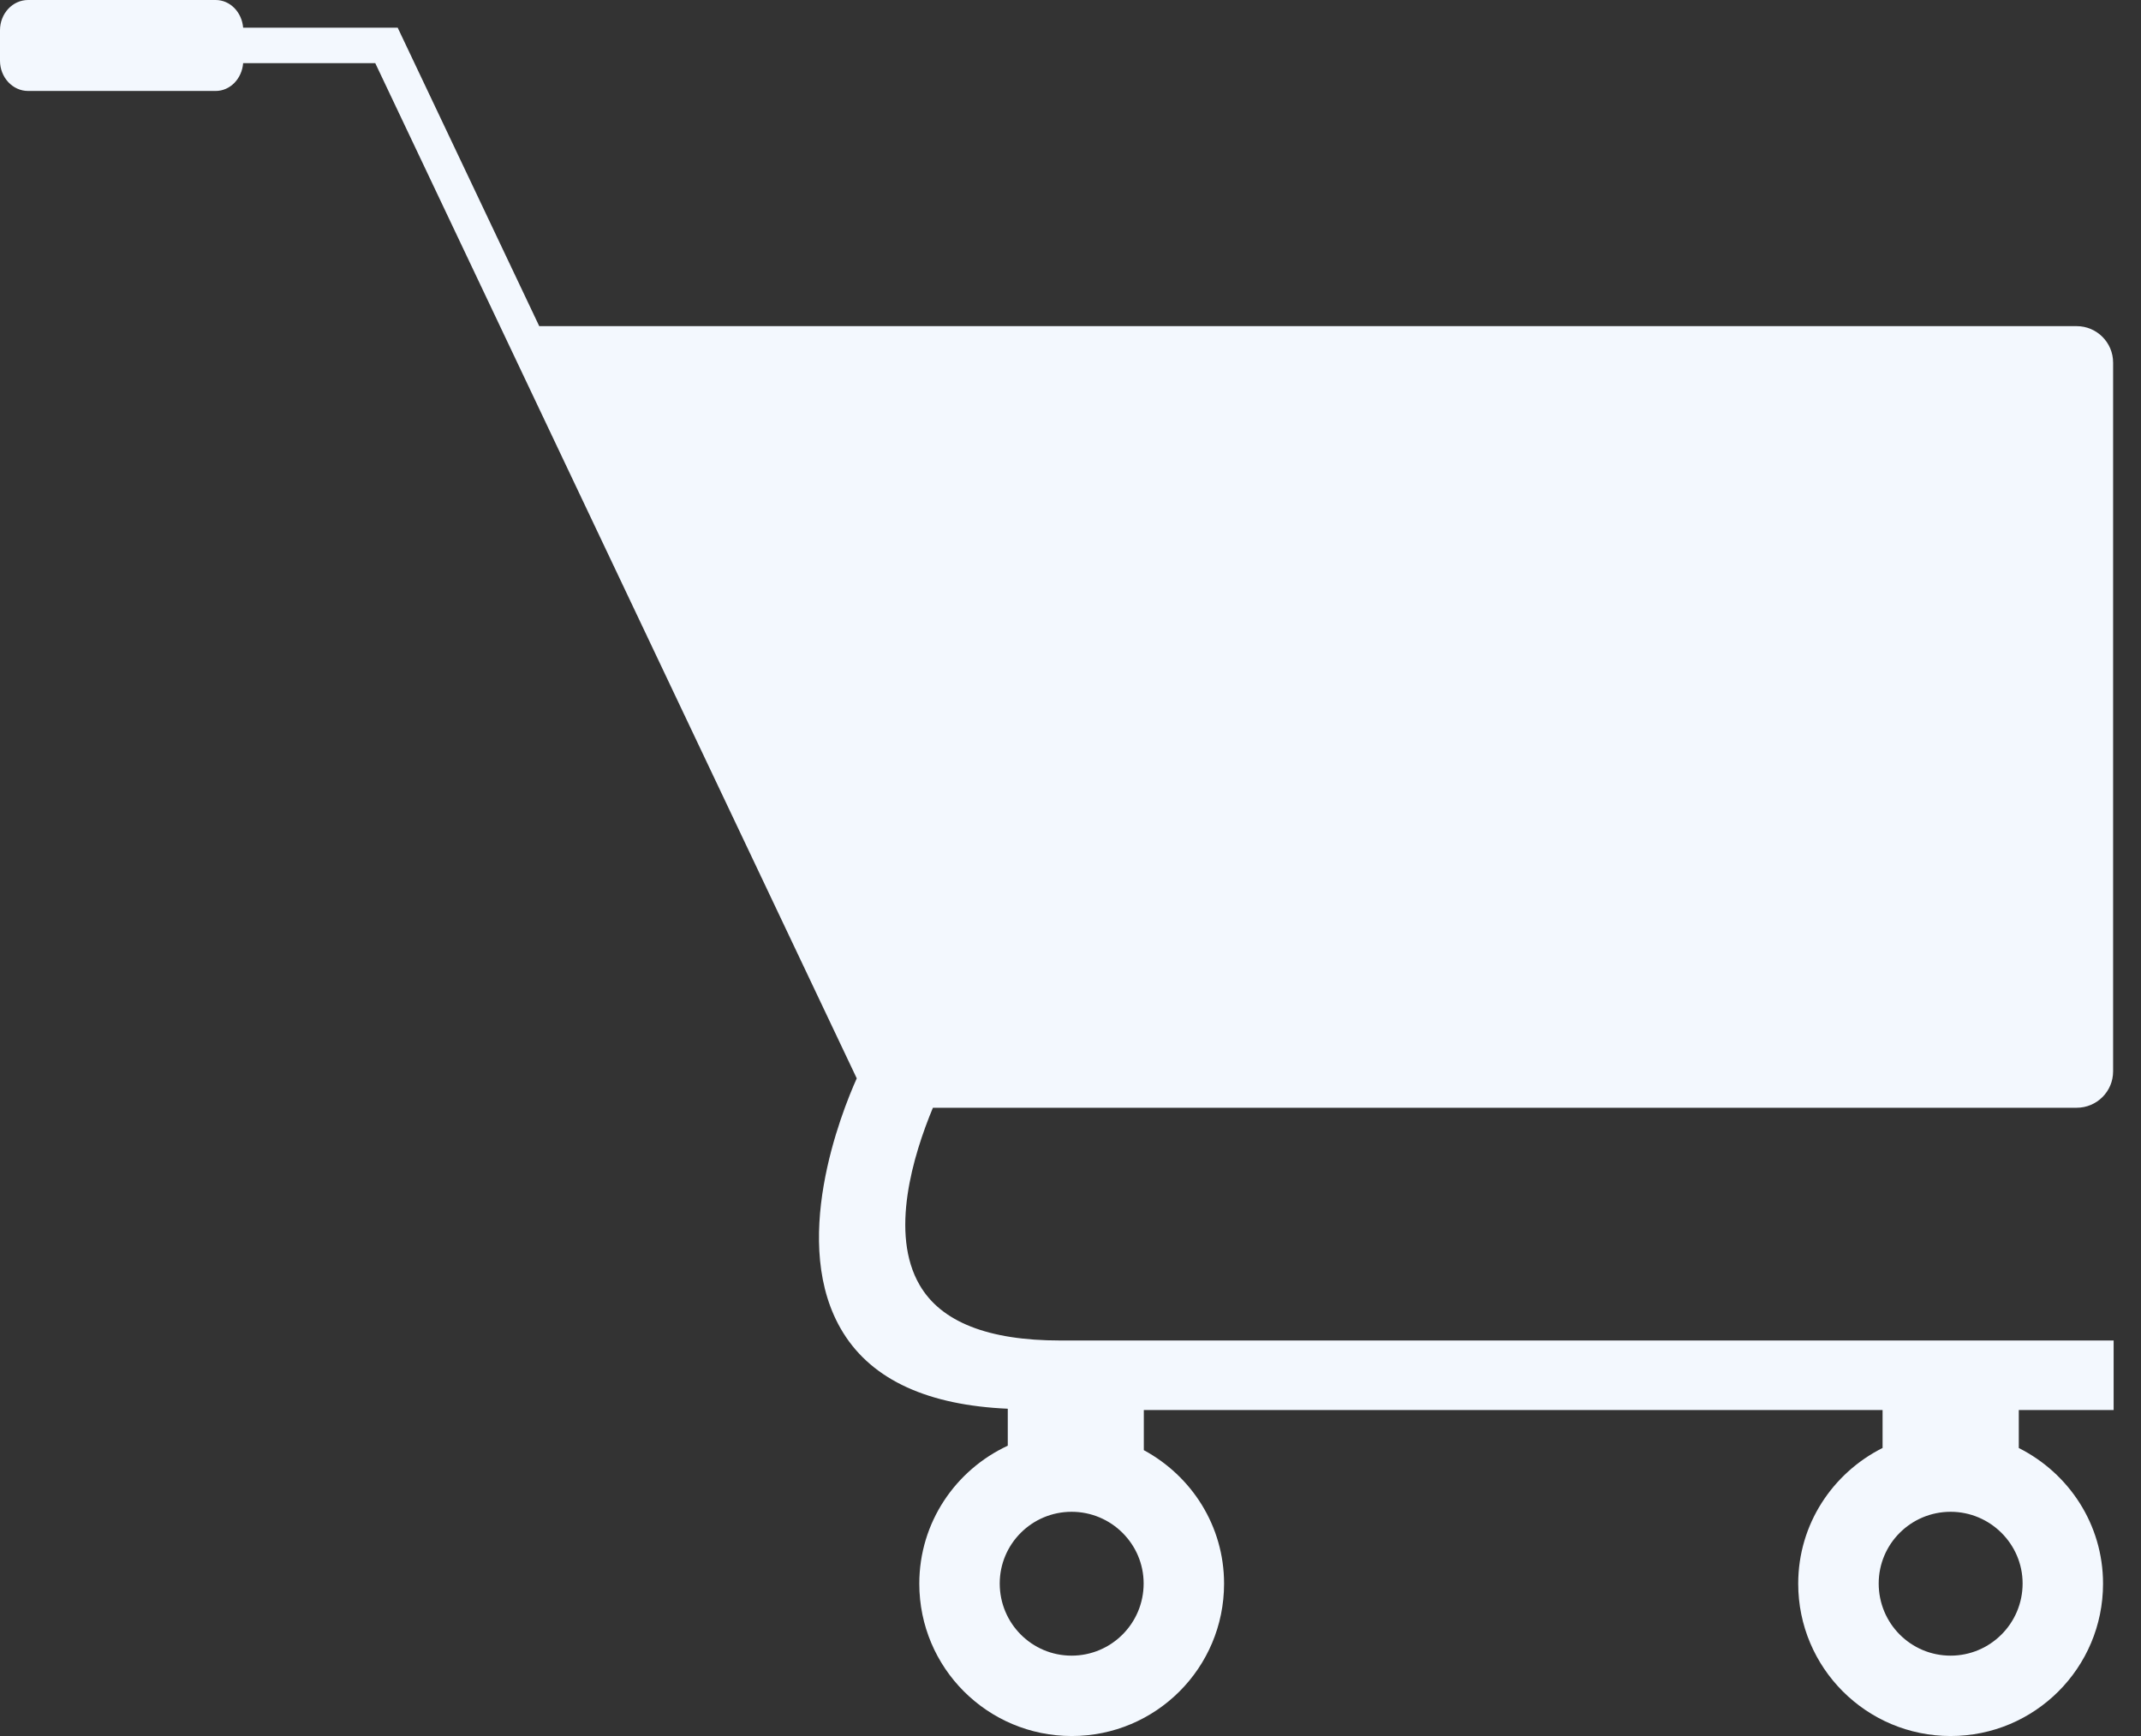 <?xml version="1.0" encoding="UTF-8" standalone="no"?>
<svg width="37px" height="30px" viewBox="0 0 37 30" version="1.1" xmlns="http://www.w3.org/2000/svg" xmlns:xlink="http://www.w3.org/1999/xlink">
    <rect x="0" y="0" width="37" height="30" fill="#333333" stroke="none"/>
    <!-- Generator: Sketch 39 (31667) - http://www.bohemiancoding.com/sketch -->
    <title>Cart</title>
    <desc>Created with Sketch.</desc>
    <defs></defs>
    <g id="Page-1" stroke="none" stroke-width="1" fill="none" fill-rule="evenodd">
        <g id="Desktop-HD---Personal-Info" transform="translate(-335, -199)" fill="#F3F8FE">
            <g id="Breadcrumbs-Copy-2" transform="translate(0, 165)">
                <path d="M369.954,61.364 C369.954,62.055 369.393,62.611 368.71,62.611 C368.022,62.611 367.467,62.055 367.467,61.364 C367.467,60.681 368.022,60.125 368.71,60.125 C369.393,60.125 369.954,60.681 369.954,61.364 L369.954,61.364 Z M353.519,62.611 C352.833,62.611 352.277,62.055 352.277,61.364 C352.277,60.681 352.833,60.125 353.519,60.125 C354.205,60.125 354.764,60.681 354.764,61.364 C354.764,62.055 354.205,62.611 353.519,62.611 L353.519,62.611 Z M353.322,57.165 C352.078,57.165 351.263,56.845 350.893,56.207 C350.373,55.315 350.778,53.971 351.122,53.143 L370.888,53.143 C371.235,53.143 371.518,52.863 371.518,52.514 L371.518,40.266 C371.518,39.918 371.235,39.636 370.888,39.636 L344.319,39.636 L341.873,34.479 L339.202,34.479 C339.18,34.212 338.979,34 338.726,34 L335.486,34 C335.217,34 335,34.234 335,34.523 L335,35.049 C335,35.336 335.217,35.572 335.486,35.572 L338.726,35.572 C338.979,35.572 339.181,35.359 339.202,35.091 L341.485,35.091 L349.806,52.635 C349.543,53.222 348.625,55.508 349.572,57.032 C350.084,57.856 351.051,58.284 352.416,58.344 L352.416,58.983 C351.514,59.402 350.887,60.309 350.887,61.367 C350.887,62.823 352.066,64 353.522,64 C354.976,64 356.154,62.823 356.154,61.367 C356.154,60.366 355.59,59.505 354.767,59.06 L354.767,58.367 L367.534,58.367 L367.534,59.022 C366.673,59.455 366.076,60.337 366.076,61.367 C366.076,62.823 367.256,64 368.71,64 C370.165,64 371.344,62.823 371.344,61.367 C371.344,60.338 370.749,59.456 369.888,59.023 L369.888,58.367 L371.527,58.367 L371.527,57.165 L353.322,57.165 L353.322,57.165 Z" id="Cart"></path>
            </g>
        </g>
    </g>
</svg>